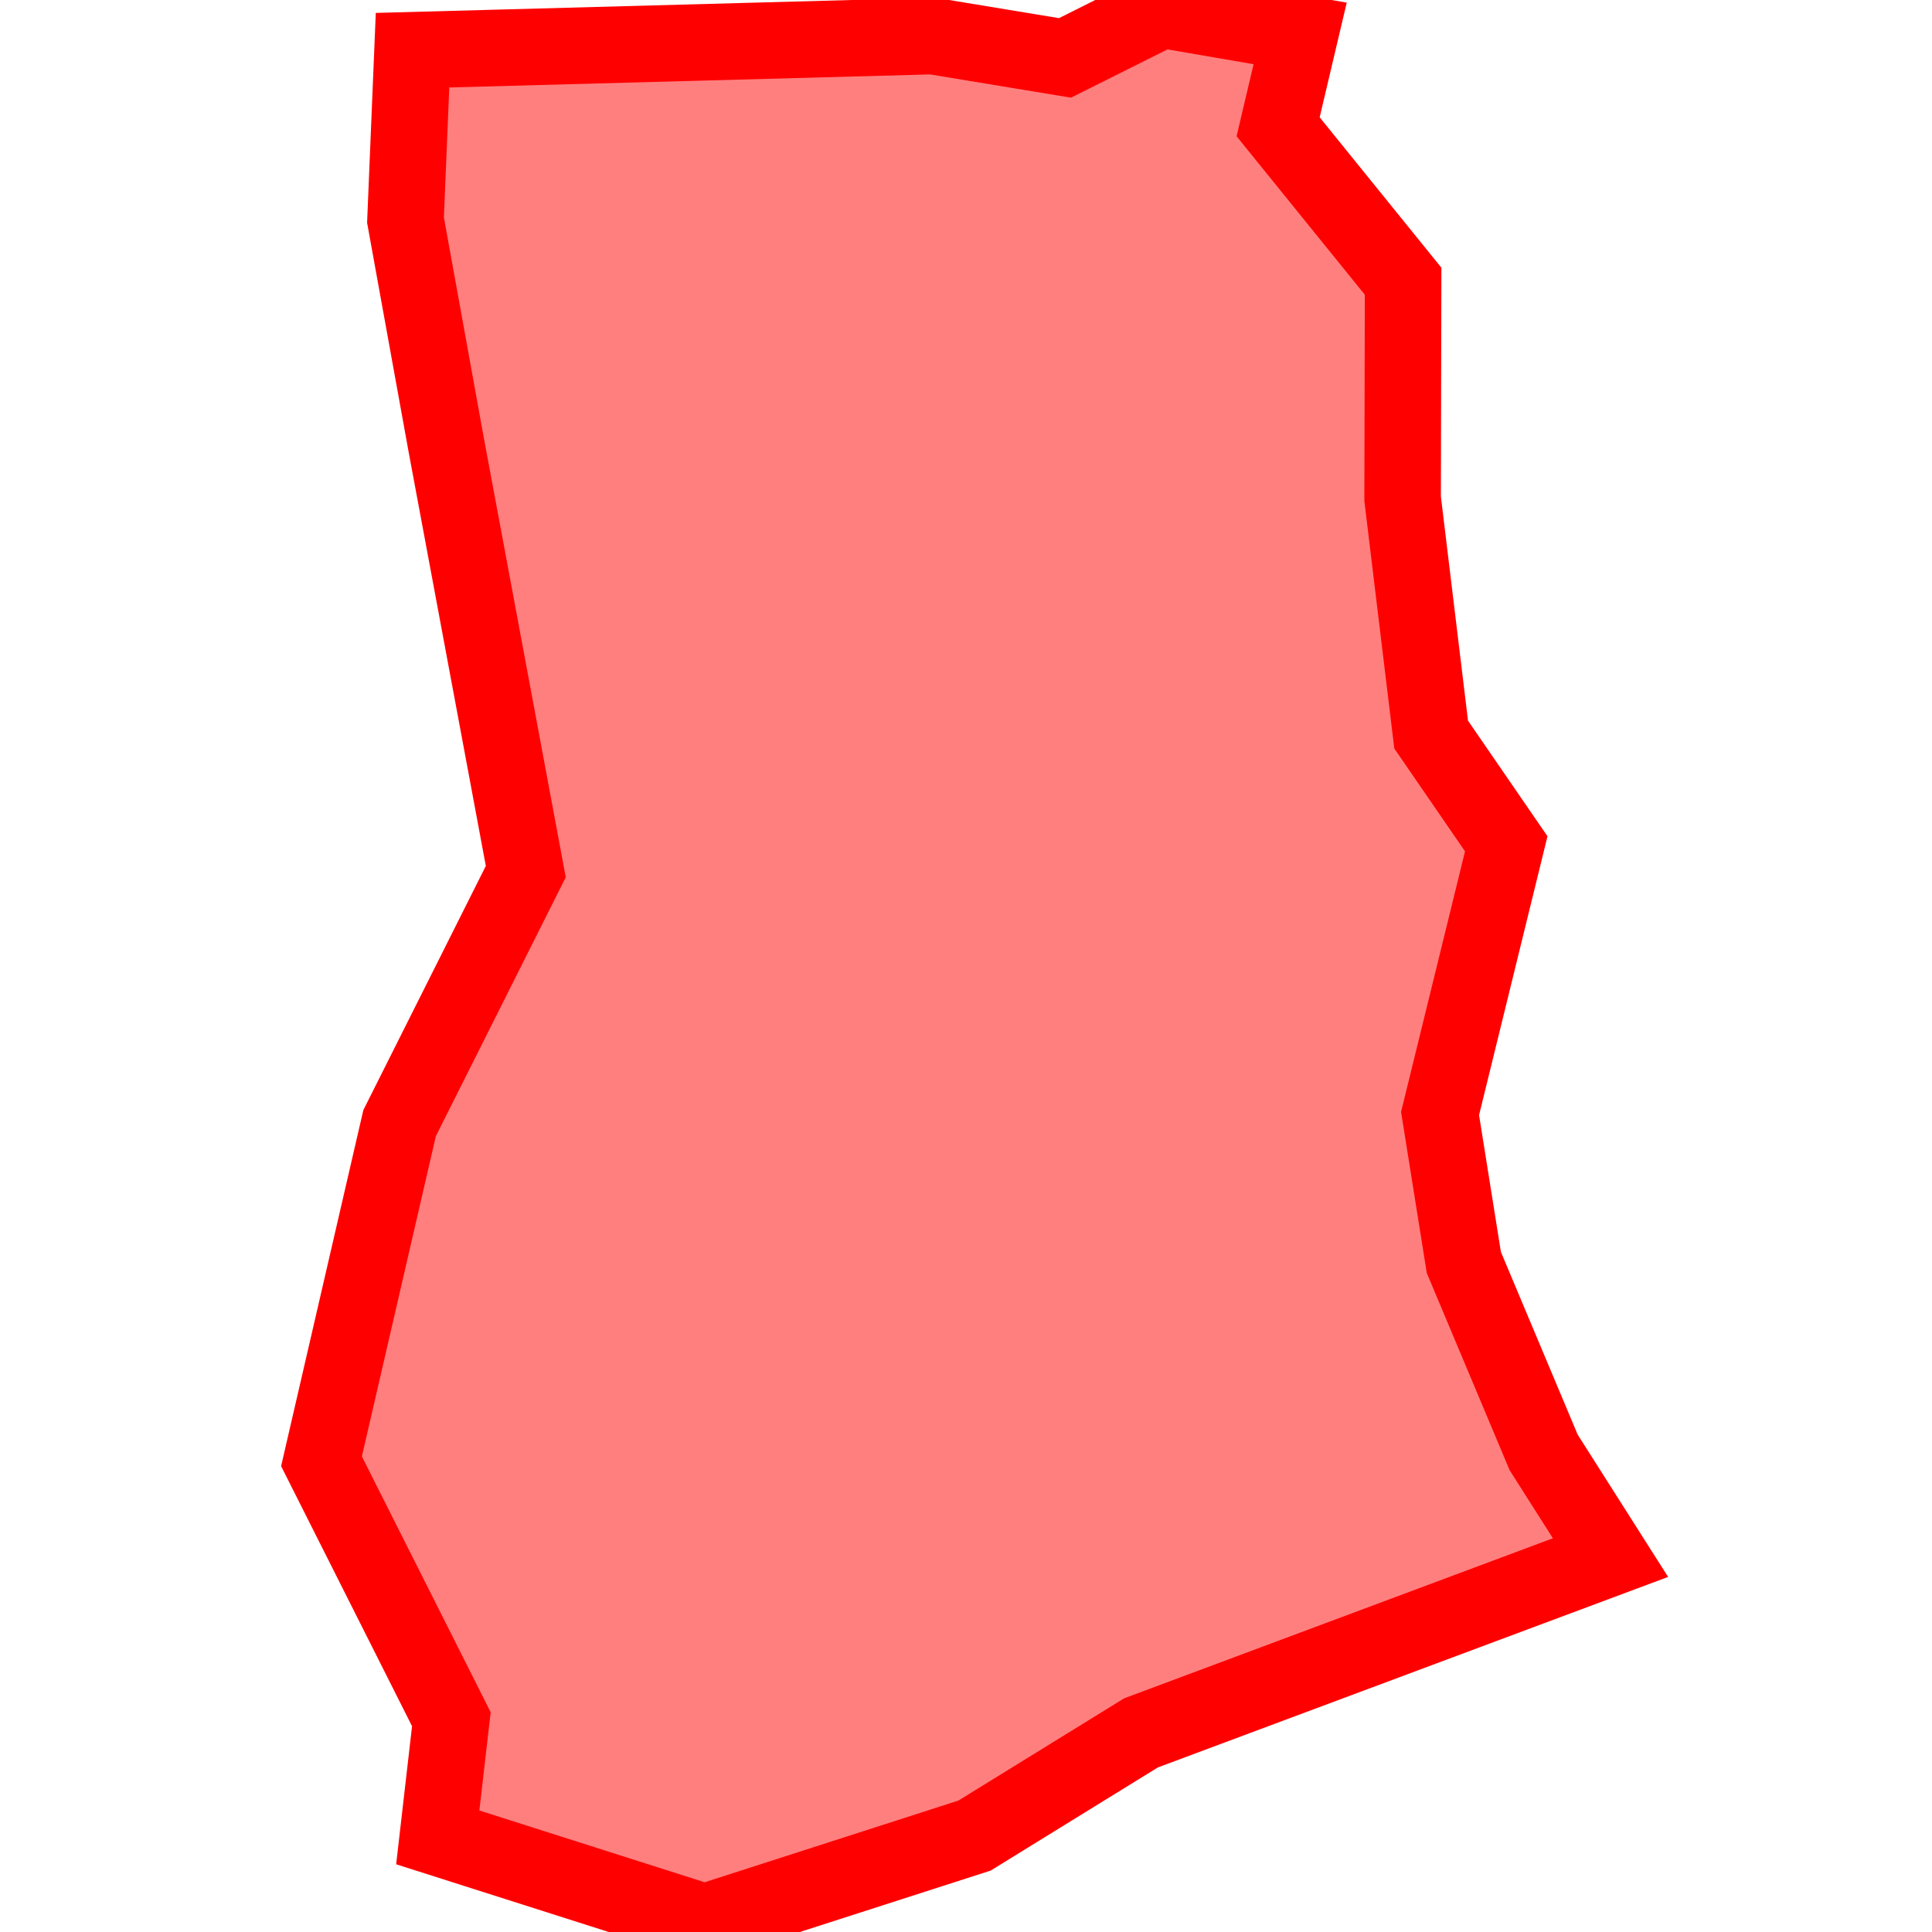 <?xml version="1.0" encoding="UTF-8"?>
<svg xmlns="http://www.w3.org/2000/svg" xmlns:xlink="http://www.w3.org/1999/xlink"
     width="101" height="101" viewBox="-50.5 -50.5 101 101">
<defs>
</defs>
<path d="M33.693,30.927 L33.693,30.927 L9.15,40.09 L0.446,45.459 L-13.66,50.0 L-27.615,45.554 L-26.904,39.377 L-33.693,25.892 L-29.61,8.214 L-23.013,-4.935 L-27.167,-27.209 L-29.302,-38.995 L-28.934,-47.876 L-1.741,-48.614 L5.175,-47.473 L10.229,-50.0 L17.469,-48.753 L16.317,-43.872 L22.851,-35.799 L22.825,-24.431 L24.317,-12.098 L28.243,-6.388 L24.783,7.712 L26.026,15.499 L30.199,25.43 L33.693,30.927 Z" stroke-width="4" stroke="#ff0000" fill="#ff0000" fill-opacity="0.5" />
</svg>